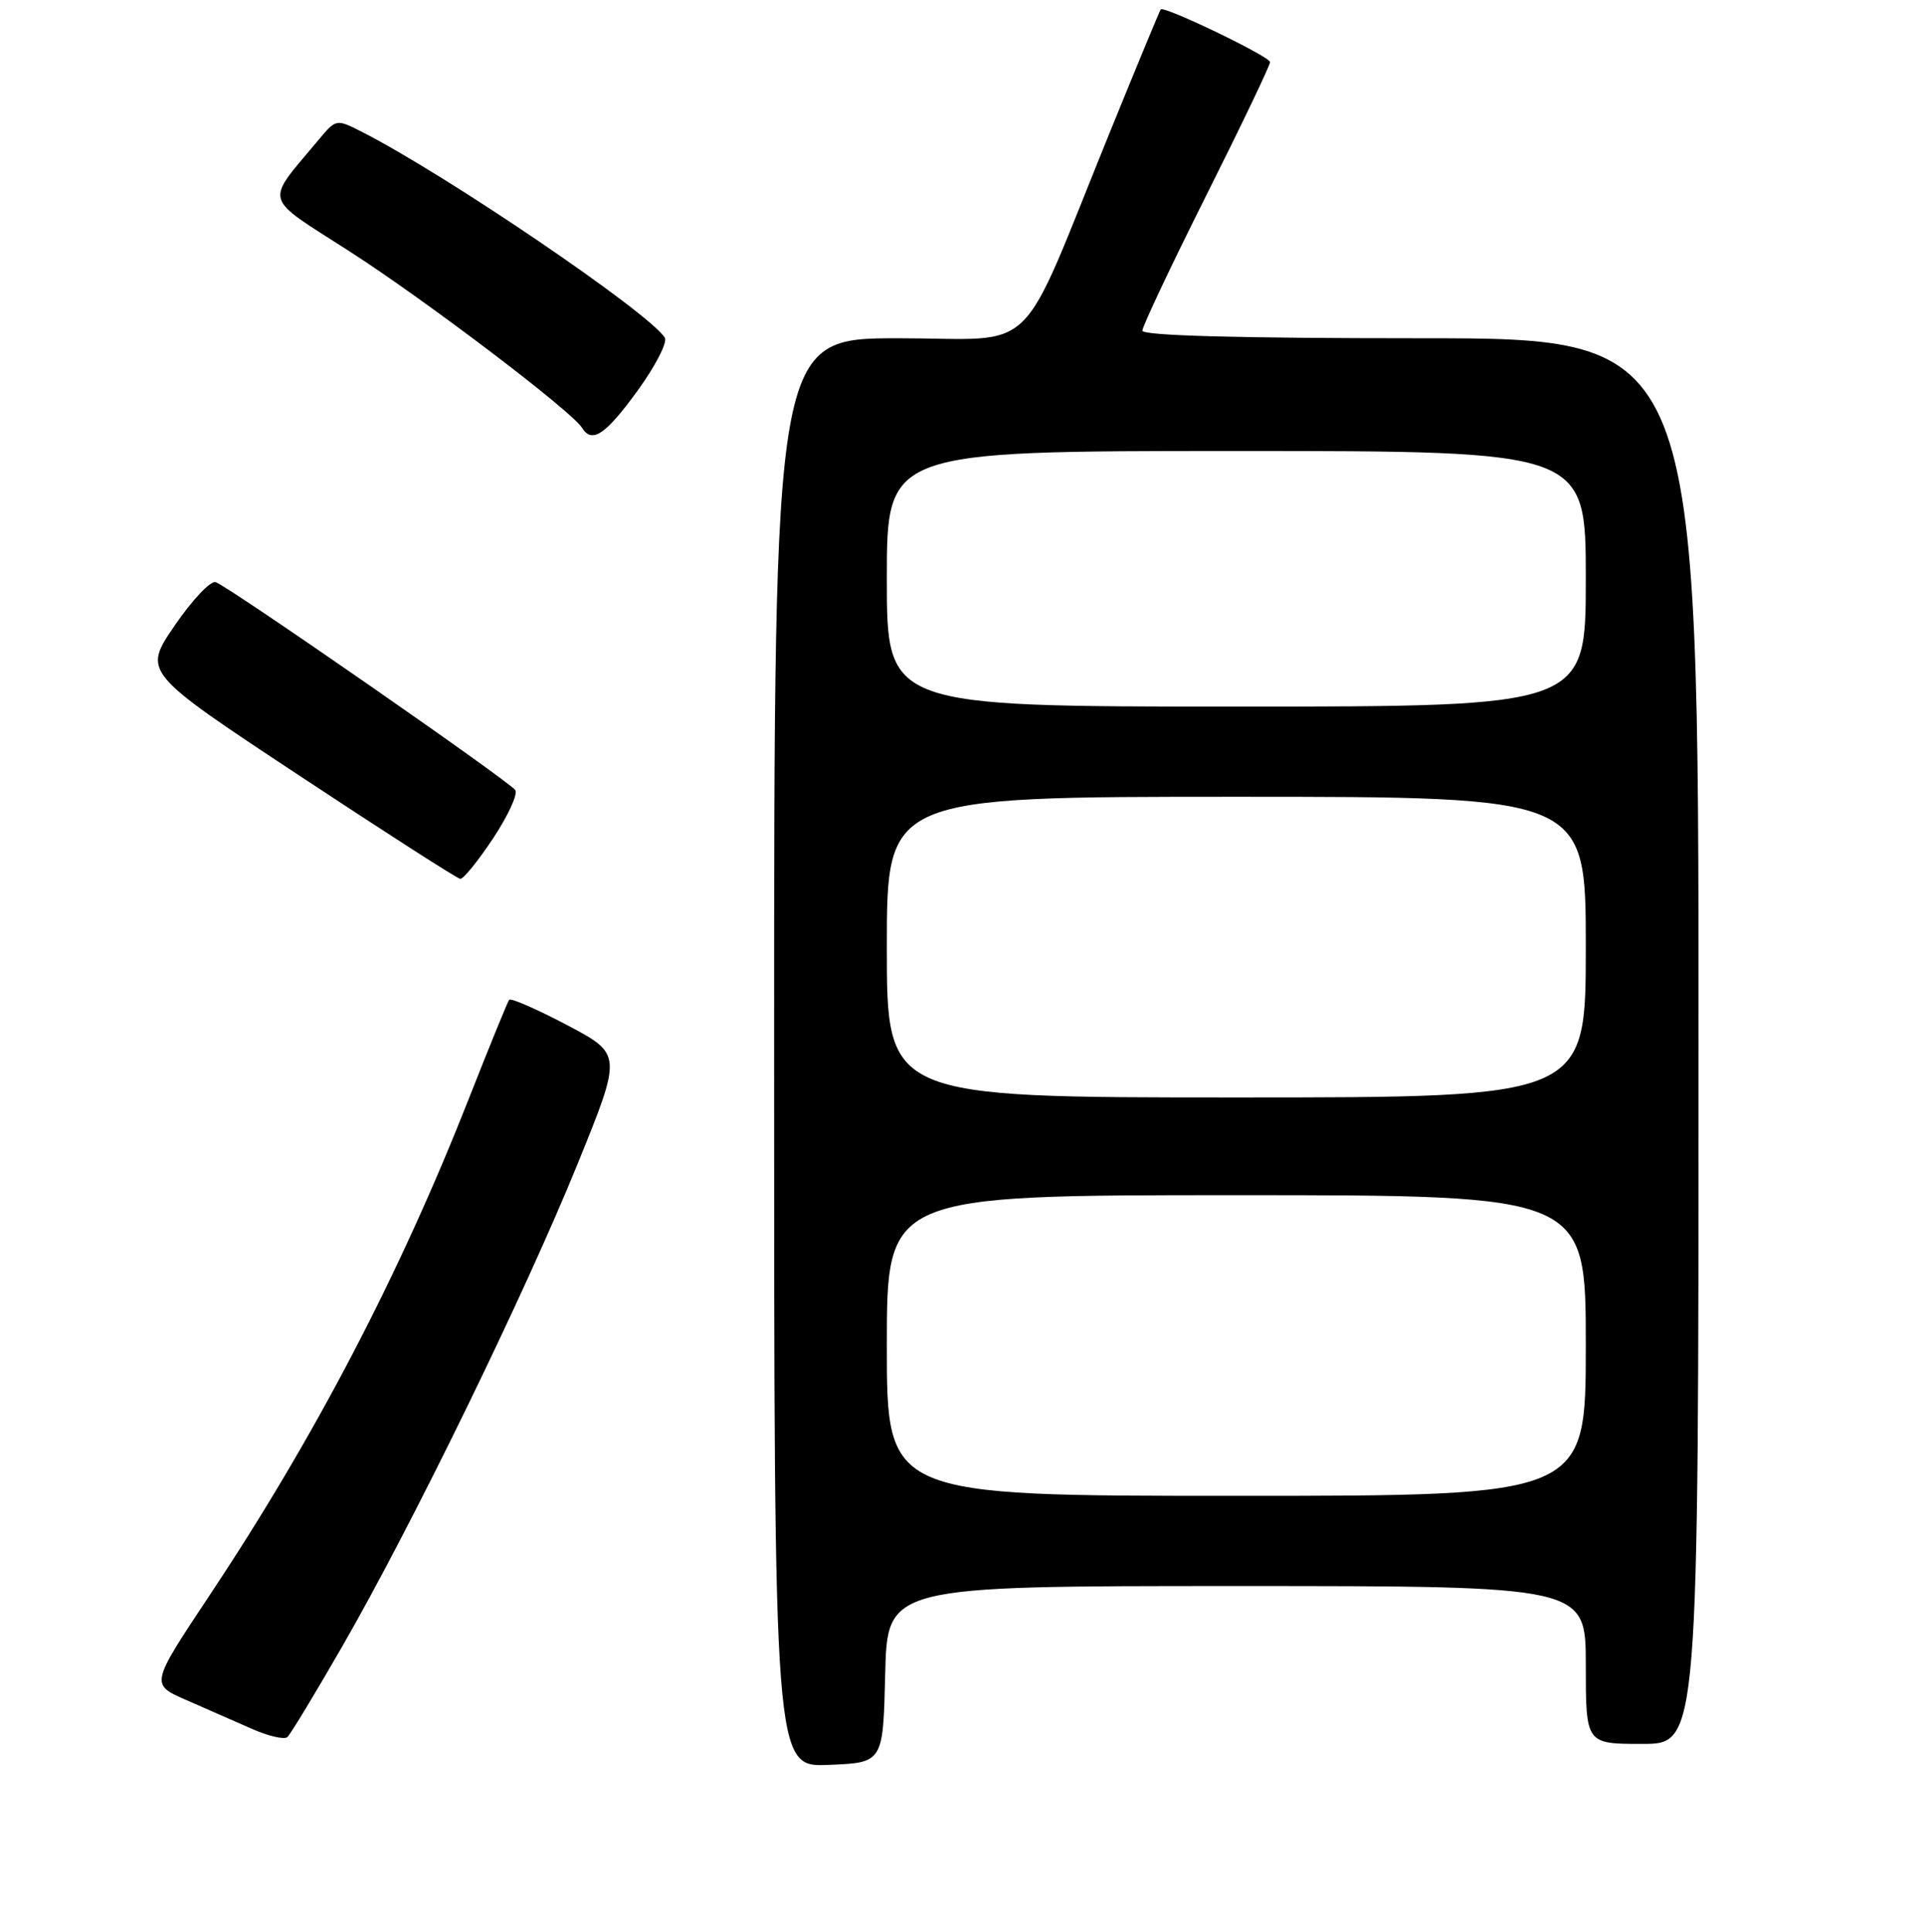 <?xml version="1.0" encoding="UTF-8" standalone="no"?>
<!DOCTYPE svg PUBLIC "-//W3C//DTD SVG 1.1//EN" "http://www.w3.org/Graphics/SVG/1.1/DTD/svg11.dtd" >
<svg xmlns="http://www.w3.org/2000/svg" xmlns:xlink="http://www.w3.org/1999/xlink" version="1.1" viewBox="0 0 256 257">
 <g >
 <path fill="currentColor"
d=" M 117.78 222.75 C 118.06 211.00 118.06 211.00 164.53 211.00 C 211.00 211.00 211.00 211.00 211.00 221.50 C 211.00 232.00 211.00 232.00 218.50 232.00 C 226.00 232.00 226.00 232.00 226.00 138.50 C 226.00 45.00 226.00 45.00 189.00 45.00 C 164.73 45.00 152.00 44.65 152.00 43.99 C 152.00 43.43 155.82 35.34 160.50 26.00 C 165.18 16.66 169.00 8.68 168.99 8.26 C 168.99 7.53 154.89 0.74 154.44 1.25 C 154.32 1.39 151.29 8.70 147.71 17.50 C 135.21 48.23 138.52 45.00 119.56 45.00 C 103.00 45.00 103.00 45.00 103.00 140.04 C 103.00 235.09 103.00 235.09 110.25 234.79 C 117.50 234.50 117.50 234.50 117.78 222.75 Z  M 45.58 218.96 C 54.81 202.93 69.79 172.22 76.84 154.87 C 82.78 140.25 82.78 140.25 75.47 136.38 C 71.44 134.26 67.97 132.74 67.75 133.01 C 67.54 133.28 65.16 139.10 62.47 145.94 C 53.22 169.48 41.93 191.13 27.85 212.29 C 20.01 224.08 20.01 224.08 24.75 226.15 C 27.36 227.29 31.30 229.02 33.50 229.99 C 35.70 230.97 37.83 231.46 38.24 231.09 C 38.65 230.72 41.96 225.26 45.58 218.96 Z  M 65.59 111.56 C 67.57 108.57 68.92 105.67 68.57 105.12 C 67.89 104.02 30.69 78.20 28.71 77.45 C 28.04 77.20 25.59 79.79 23.25 83.21 C 19.00 89.42 19.00 89.42 39.75 103.13 C 51.16 110.67 60.83 116.88 61.24 116.92 C 61.65 116.97 63.60 114.55 65.59 111.56 Z  M 84.82 51.99 C 87.20 48.72 88.83 45.54 88.46 44.93 C 86.41 41.62 59.27 23.18 48.11 17.52 C 44.73 15.81 44.72 15.81 42.35 18.65 C 35.20 27.22 34.85 25.96 46.43 33.39 C 56.48 39.83 76.07 54.69 77.44 56.91 C 78.77 59.05 80.56 57.85 84.82 51.99 Z  M 118.00 179.00 C 118.00 159.00 118.00 159.00 164.50 159.00 C 211.00 159.00 211.00 159.00 211.00 179.00 C 211.00 199.00 211.00 199.00 164.50 199.00 C 118.00 199.00 118.00 199.00 118.00 179.00 Z  M 118.00 126.00 C 118.00 106.00 118.00 106.00 164.50 106.00 C 211.00 106.00 211.00 106.00 211.00 126.00 C 211.00 146.00 211.00 146.00 164.50 146.00 C 118.00 146.00 118.00 146.00 118.00 126.00 Z  M 118.00 77.00 C 118.00 60.00 118.00 60.00 164.50 60.00 C 211.00 60.00 211.00 60.00 211.00 77.00 C 211.00 94.00 211.00 94.00 164.50 94.00 C 118.00 94.00 118.00 94.00 118.00 77.00 Z "/>
</g>
</svg>